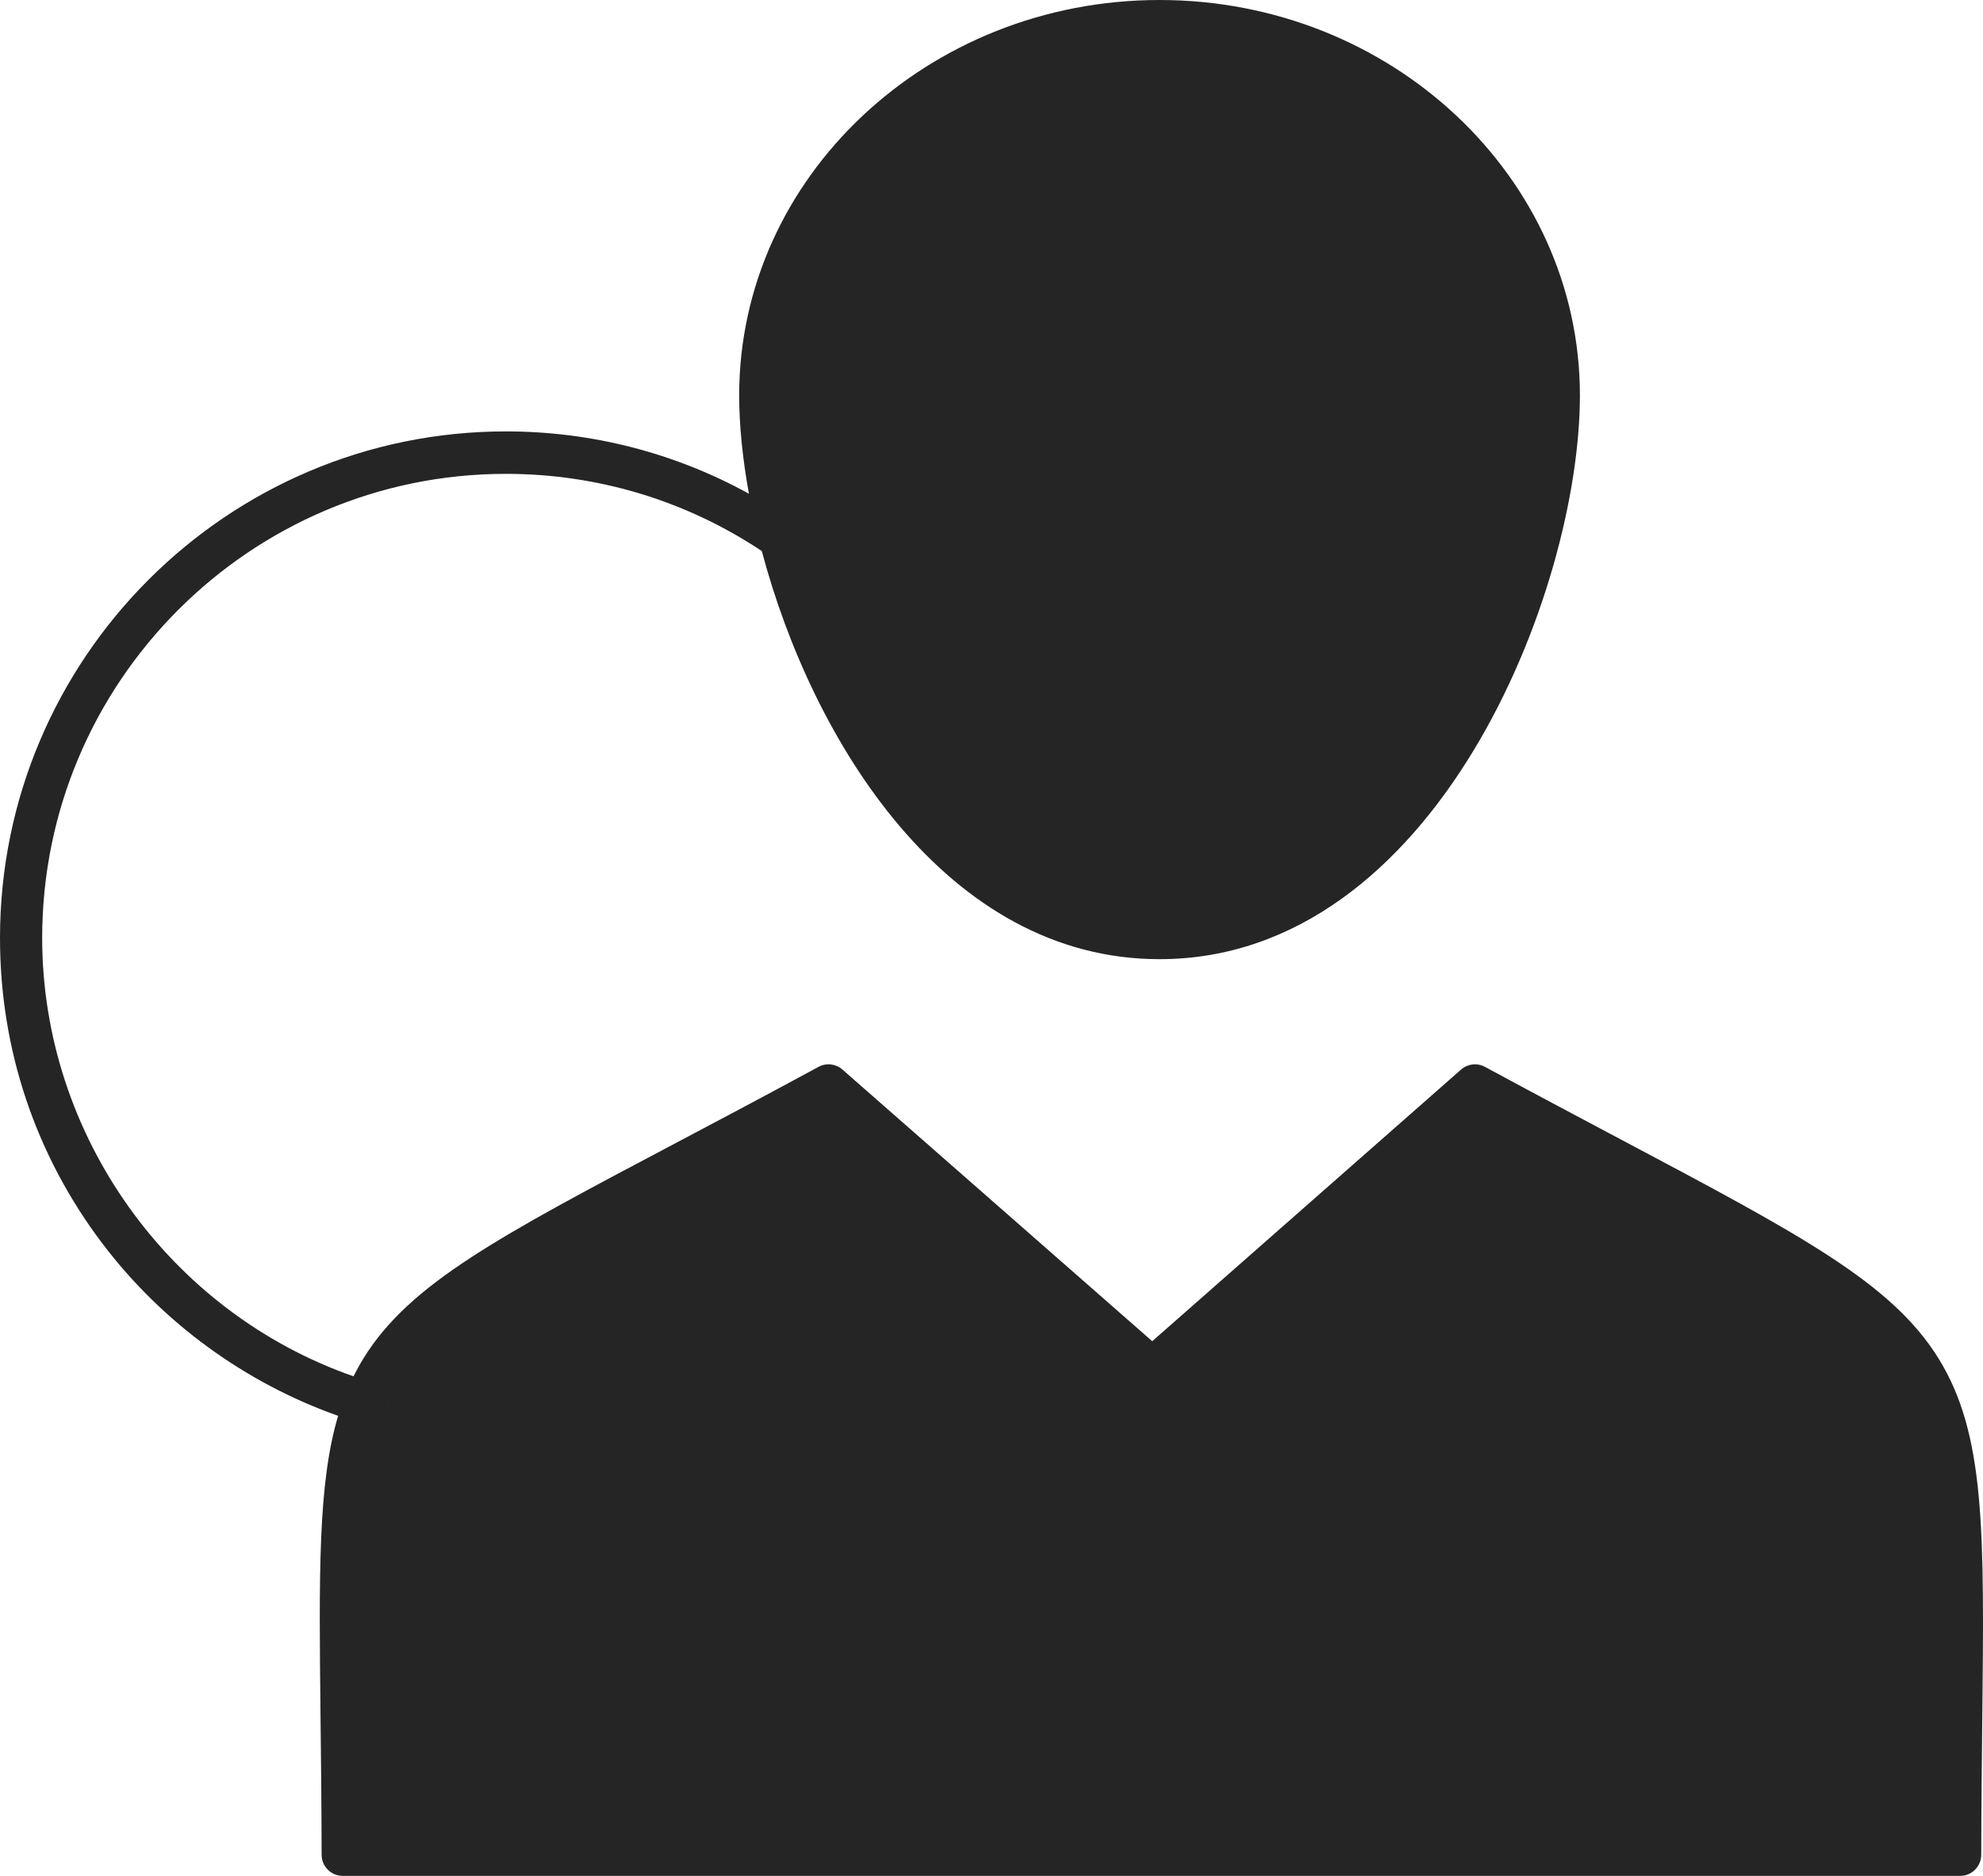 <svg width="37" height="35" viewBox="0 0 37 35" fill="none" xmlns="http://www.w3.org/2000/svg">
<path d="M36.166 25.339C35.294 23.937 33.606 23.043 30.245 21.261C29.495 20.863 28.646 20.413 27.707 19.905C27.562 19.827 27.385 19.847 27.261 19.956L21.499 25.024L15.719 19.956C15.595 19.847 15.418 19.827 15.273 19.905C14.284 20.441 13.397 20.91 12.614 21.324C9.305 23.072 7.645 23.95 6.785 25.339C6.717 25.449 6.654 25.563 6.596 25.679C3.157 24.48 0.787 21.175 0.787 17.5C0.787 12.726 4.668 8.841 9.439 8.841C11.15 8.841 12.797 9.339 14.214 10.281C15.156 13.827 17.666 17.896 21.635 17.896C26.785 17.896 29.479 11.048 29.479 7.377C29.479 3.309 25.96 0 21.635 0C17.311 0 13.792 3.309 13.792 7.377C13.792 7.928 13.854 8.551 13.974 9.212C12.59 8.45 11.04 8.049 9.439 8.049C4.234 8.049 0 12.289 0 17.5C0 19.581 0.662 21.554 1.915 23.207C3.03 24.679 4.578 25.805 6.309 26.416C5.933 27.678 5.951 29.354 5.981 32.056C5.99 32.809 5.999 33.663 6.001 34.605C6.001 34.823 6.177 35 6.395 35H36.574C36.791 35 36.967 34.823 36.967 34.605C36.969 33.685 36.978 32.848 36.986 32.11C37.025 28.541 37.044 26.75 36.166 25.339ZM7.11 26.497C7.11 26.497 7.11 26.498 7.11 26.498C7.11 26.498 7.11 26.497 7.11 26.497ZM7.035 26.745C7.03 26.764 7.025 26.783 7.02 26.802C7.025 26.783 7.03 26.764 7.035 26.745ZM7.001 26.879C6.996 26.898 6.991 26.917 6.987 26.937C6.991 26.917 6.996 26.898 7.001 26.879ZM7.262 26.21C7.263 26.192 7.262 26.175 7.261 26.158C7.263 26.175 7.263 26.193 7.262 26.21ZM7.258 26.124C7.285 26.065 7.314 26.007 7.344 25.95C7.314 26.007 7.285 26.064 7.258 26.124ZM7.26 26.229C7.258 26.251 7.254 26.273 7.248 26.296C7.241 26.317 7.234 26.337 7.224 26.356C7.234 26.337 7.241 26.317 7.248 26.296C7.254 26.273 7.258 26.251 7.26 26.229ZM7.2 26.399C7.197 26.402 7.196 26.406 7.193 26.41C7.196 26.406 7.197 26.402 7.2 26.399ZM6.821 28.058C6.819 28.082 6.817 28.106 6.815 28.13C6.817 28.106 6.819 28.082 6.821 28.058ZM6.807 28.234C6.805 28.259 6.803 28.284 6.802 28.309C6.804 28.284 6.805 28.259 6.807 28.234ZM6.795 28.419C6.793 28.443 6.792 28.467 6.791 28.491C6.792 28.467 6.793 28.443 6.795 28.419ZM6.774 28.864C6.773 28.889 6.772 28.915 6.771 28.939C6.772 28.915 6.773 28.889 6.774 28.864ZM6.755 30.525C6.755 30.548 6.755 30.572 6.755 30.595C6.755 30.572 6.755 30.548 6.755 30.525ZM6.759 31.112C6.759 31.141 6.759 31.17 6.76 31.2C6.759 31.17 6.759 31.141 6.759 31.112ZM6.761 31.387C6.762 31.42 6.762 31.453 6.762 31.487C6.762 31.453 6.762 31.42 6.761 31.387ZM6.764 31.68C6.765 31.71 6.765 31.74 6.765 31.771C6.765 31.741 6.765 31.71 6.764 31.68Z" fill="#252525"/>
</svg>
